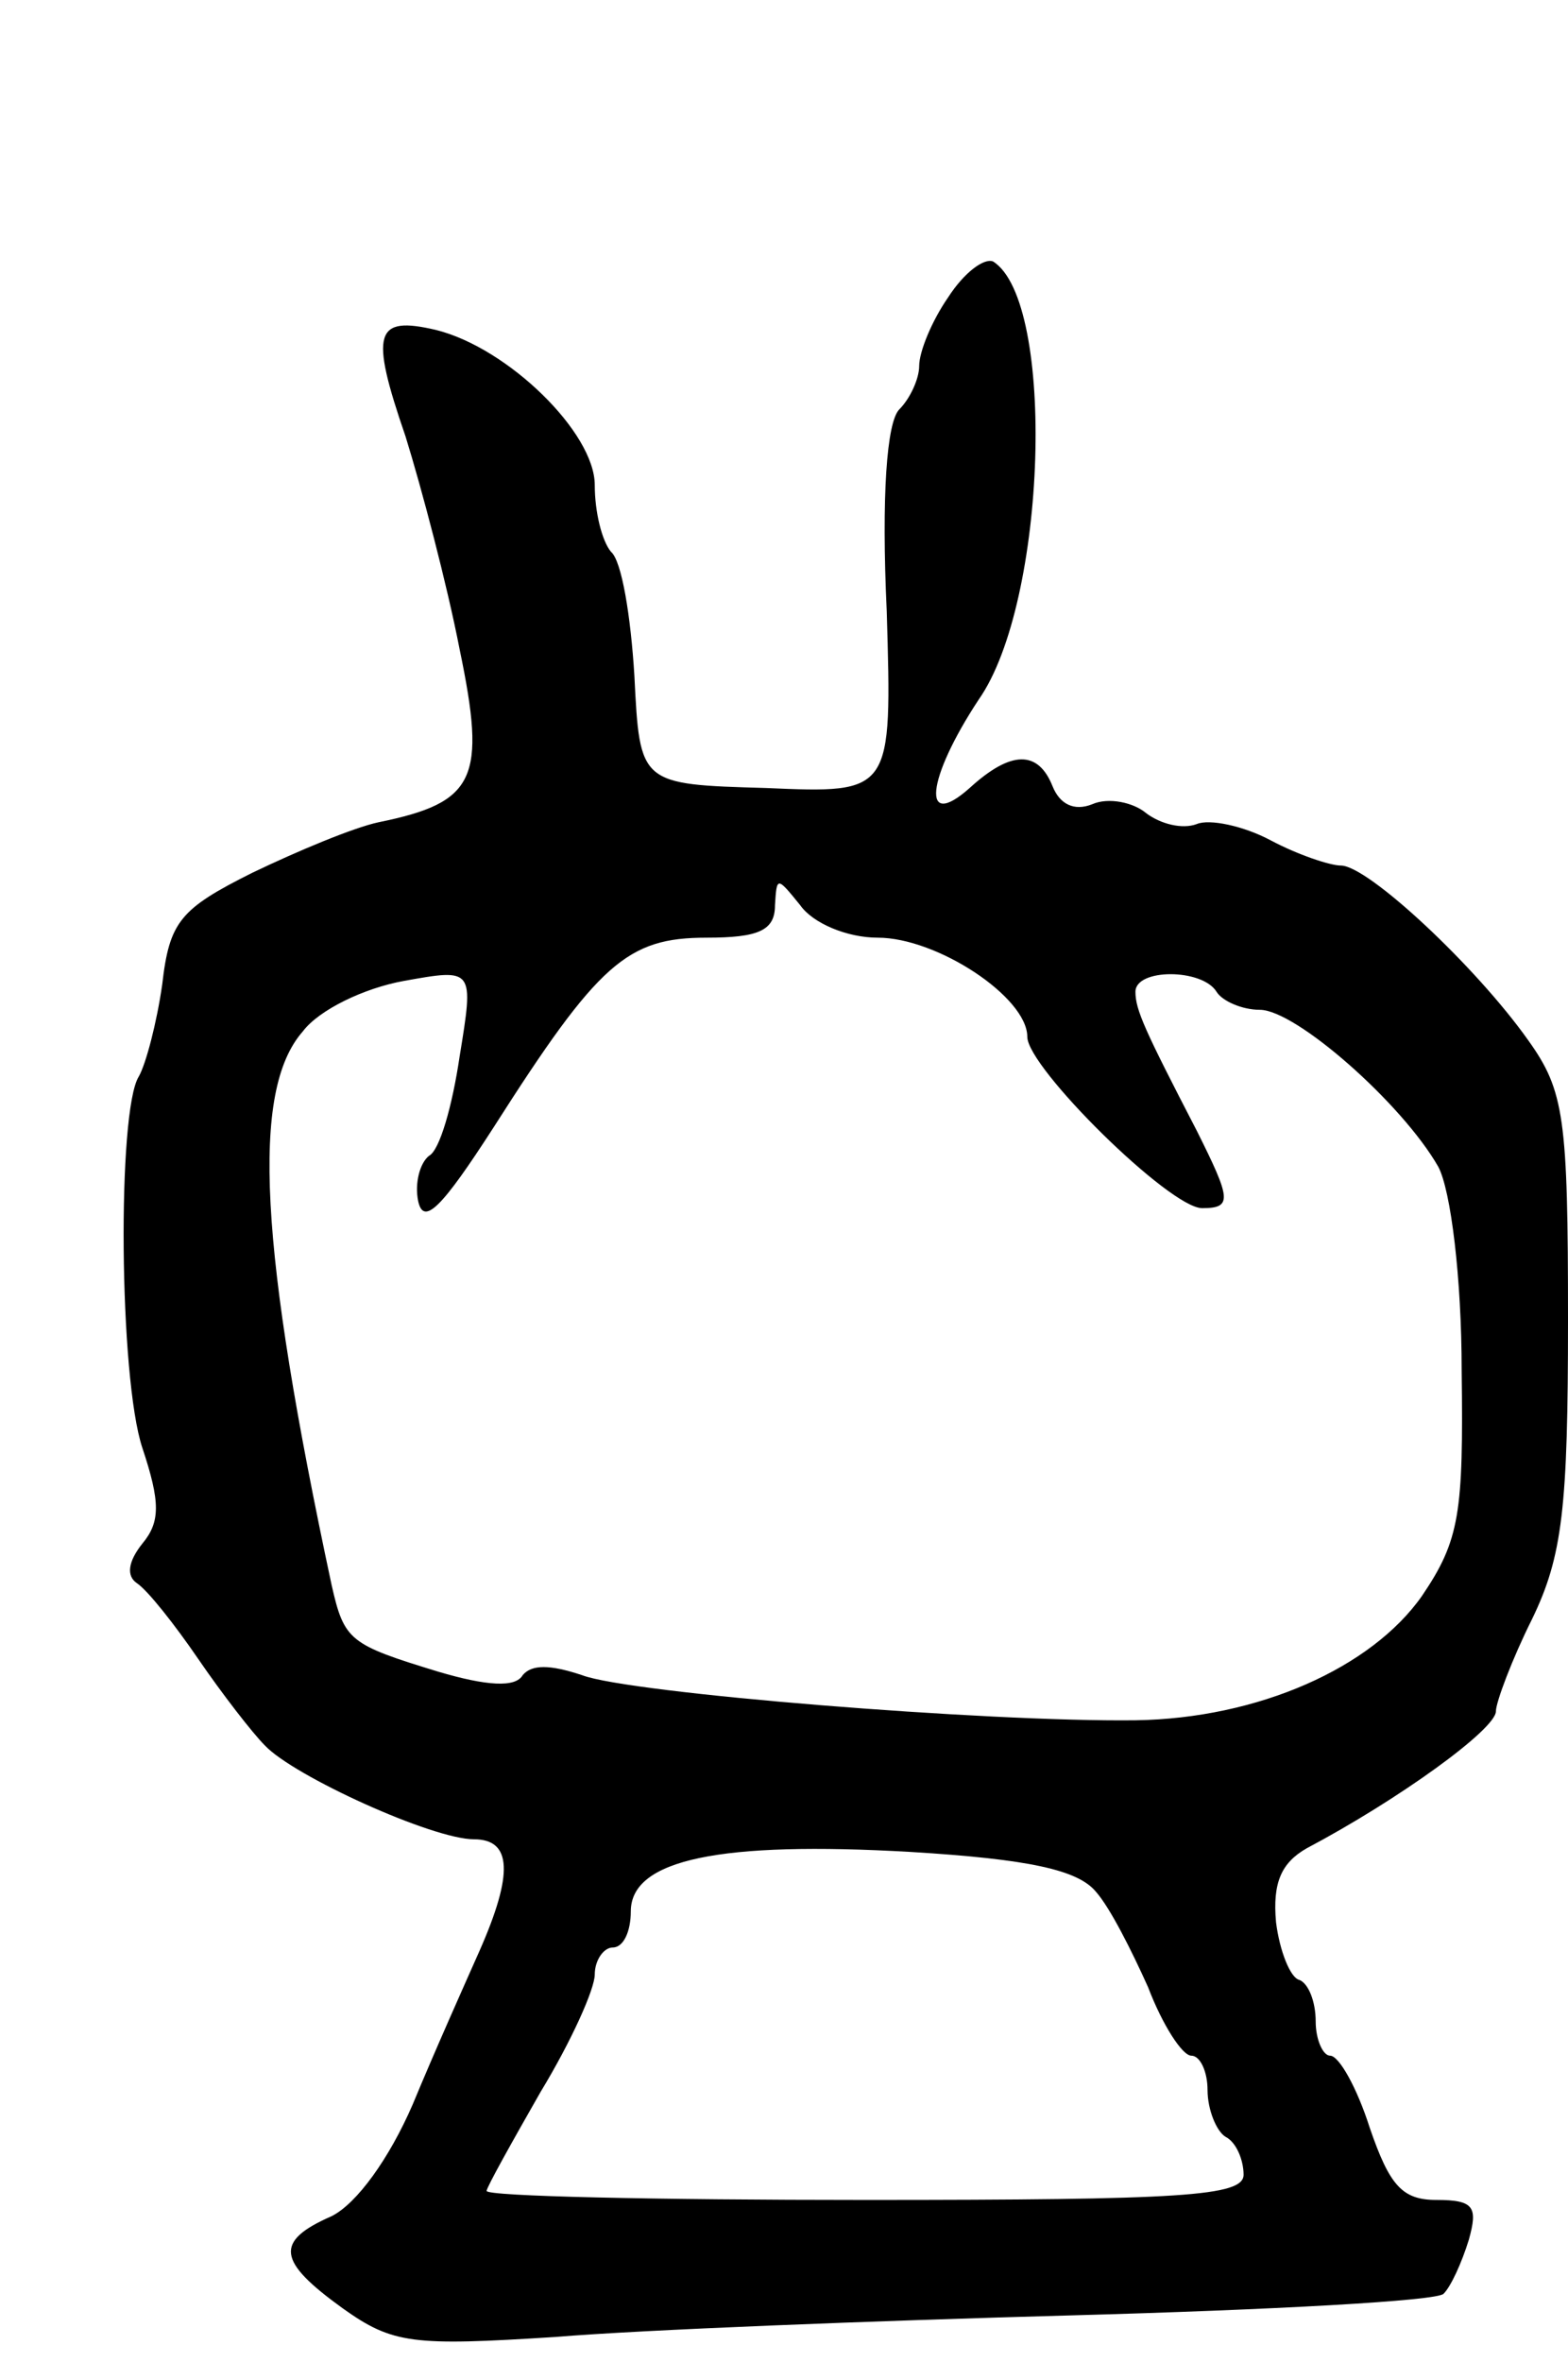 <svg version="1.0" xmlns="http://www.w3.org/2000/svg"
 width="87pt" height="131pt" viewBox="0 0 87 131"
 preserveAspectRatio="xMidYMid meet">
<g transform="translate(0,131) scale(0.1,-0.1)"
fill="#000000" stroke="none">
<path d="M526 1145 c-9 -13 -16 -30 -16 -38 0 -7 -5 -18 -11 -24 -7 -7 -10
-48 -7 -112 3 -101 3 -101 -67 -98 -70 2 -70 2 -73 62 -2 33 -7 64 -13 69 -5
6 -9 22 -9 37 0 29 -48 76 -88 86 -34 8 -37 -1 -17 -59 9 -29 23 -82 30 -118
15 -72 9 -85 -45 -96 -14 -3 -45 -16 -70 -28 -40 -20 -46 -27 -50 -62 -3 -21
-9 -44 -13 -51 -12 -19 -11 -167 2 -206 10 -30 10 -41 0 -53 -8 -10 -9 -18 -3
-22 6 -4 21 -23 34 -42 13 -19 30 -41 37 -48 16 -17 93 -52 116 -52 21 0 22
-19 3 -62 -8 -18 -25 -56 -37 -85 -13 -30 -31 -55 -45 -62 -32 -14 -30 -25 6
-51 28 -20 39 -21 118 -16 48 4 177 9 287 12 110 3 203 8 206 12 4 4 10 17 14
30 5 18 3 22 -18 22 -19 0 -26 8 -37 40 -7 22 -17 40 -22 40 -4 0 -8 9 -8 19
0 11 -4 21 -9 23 -5 1 -11 16 -13 32 -2 22 3 33 17 41 51 27 105 66 105 76 0
5 9 29 20 51 17 35 20 62 20 166 0 112 -2 127 -22 155 -29 41 -89 97 -104 97
-6 0 -24 6 -39 14 -15 8 -34 12 -41 9 -8 -3 -20 0 -28 6 -7 6 -21 9 -30 5 -10
-4 -18 0 -22 10 -8 20 -23 20 -46 -1 -27 -24 -24 5 5 49 38 54 43 221 8 243
-5 2 -16 -6 -25 -20z m-39 -355 c33 0 83 -33 83 -55 0 -17 79 -95 97 -95 17 0
16 5 -3 43 -29 56 -34 67 -34 77 0 13 37 13 45 0 3 -5 14 -10 24 -10 20 0 79
-52 99 -87 7 -13 13 -62 13 -113 1 -79 -1 -94 -22 -125 -28 -40 -91 -68 -159
-69 -83 -1 -281 15 -307 25 -18 6 -28 6 -33 0 -4 -7 -20 -6 -47 2 -49 15 -52
17 -59 48 -40 187 -45 274 -16 307 9 12 34 24 56 28 39 7 39 7 31 -42 -4 -27
-11 -52 -17 -55 -5 -4 -8 -15 -6 -25 3 -14 13 -4 42 41 58 91 74 105 118 105
29 0 38 4 38 18 1 16 1 16 14 0 7 -10 26 -18 43 -18z m121 -529 c8 -9 20 -33
29 -53 8 -21 19 -38 24 -38 5 0 9 -9 9 -19 0 -11 5 -23 10 -26 6 -3 10 -13 10
-21 0 -12 -34 -14 -210 -14 -116 0 -210 2 -210 5 0 2 14 27 30 55 17 28 30 57
30 65 0 8 5 15 10 15 6 0 10 9 10 20 0 29 50 39 155 33 66 -4 93 -10 103 -22z"/>
</g>
</svg>
